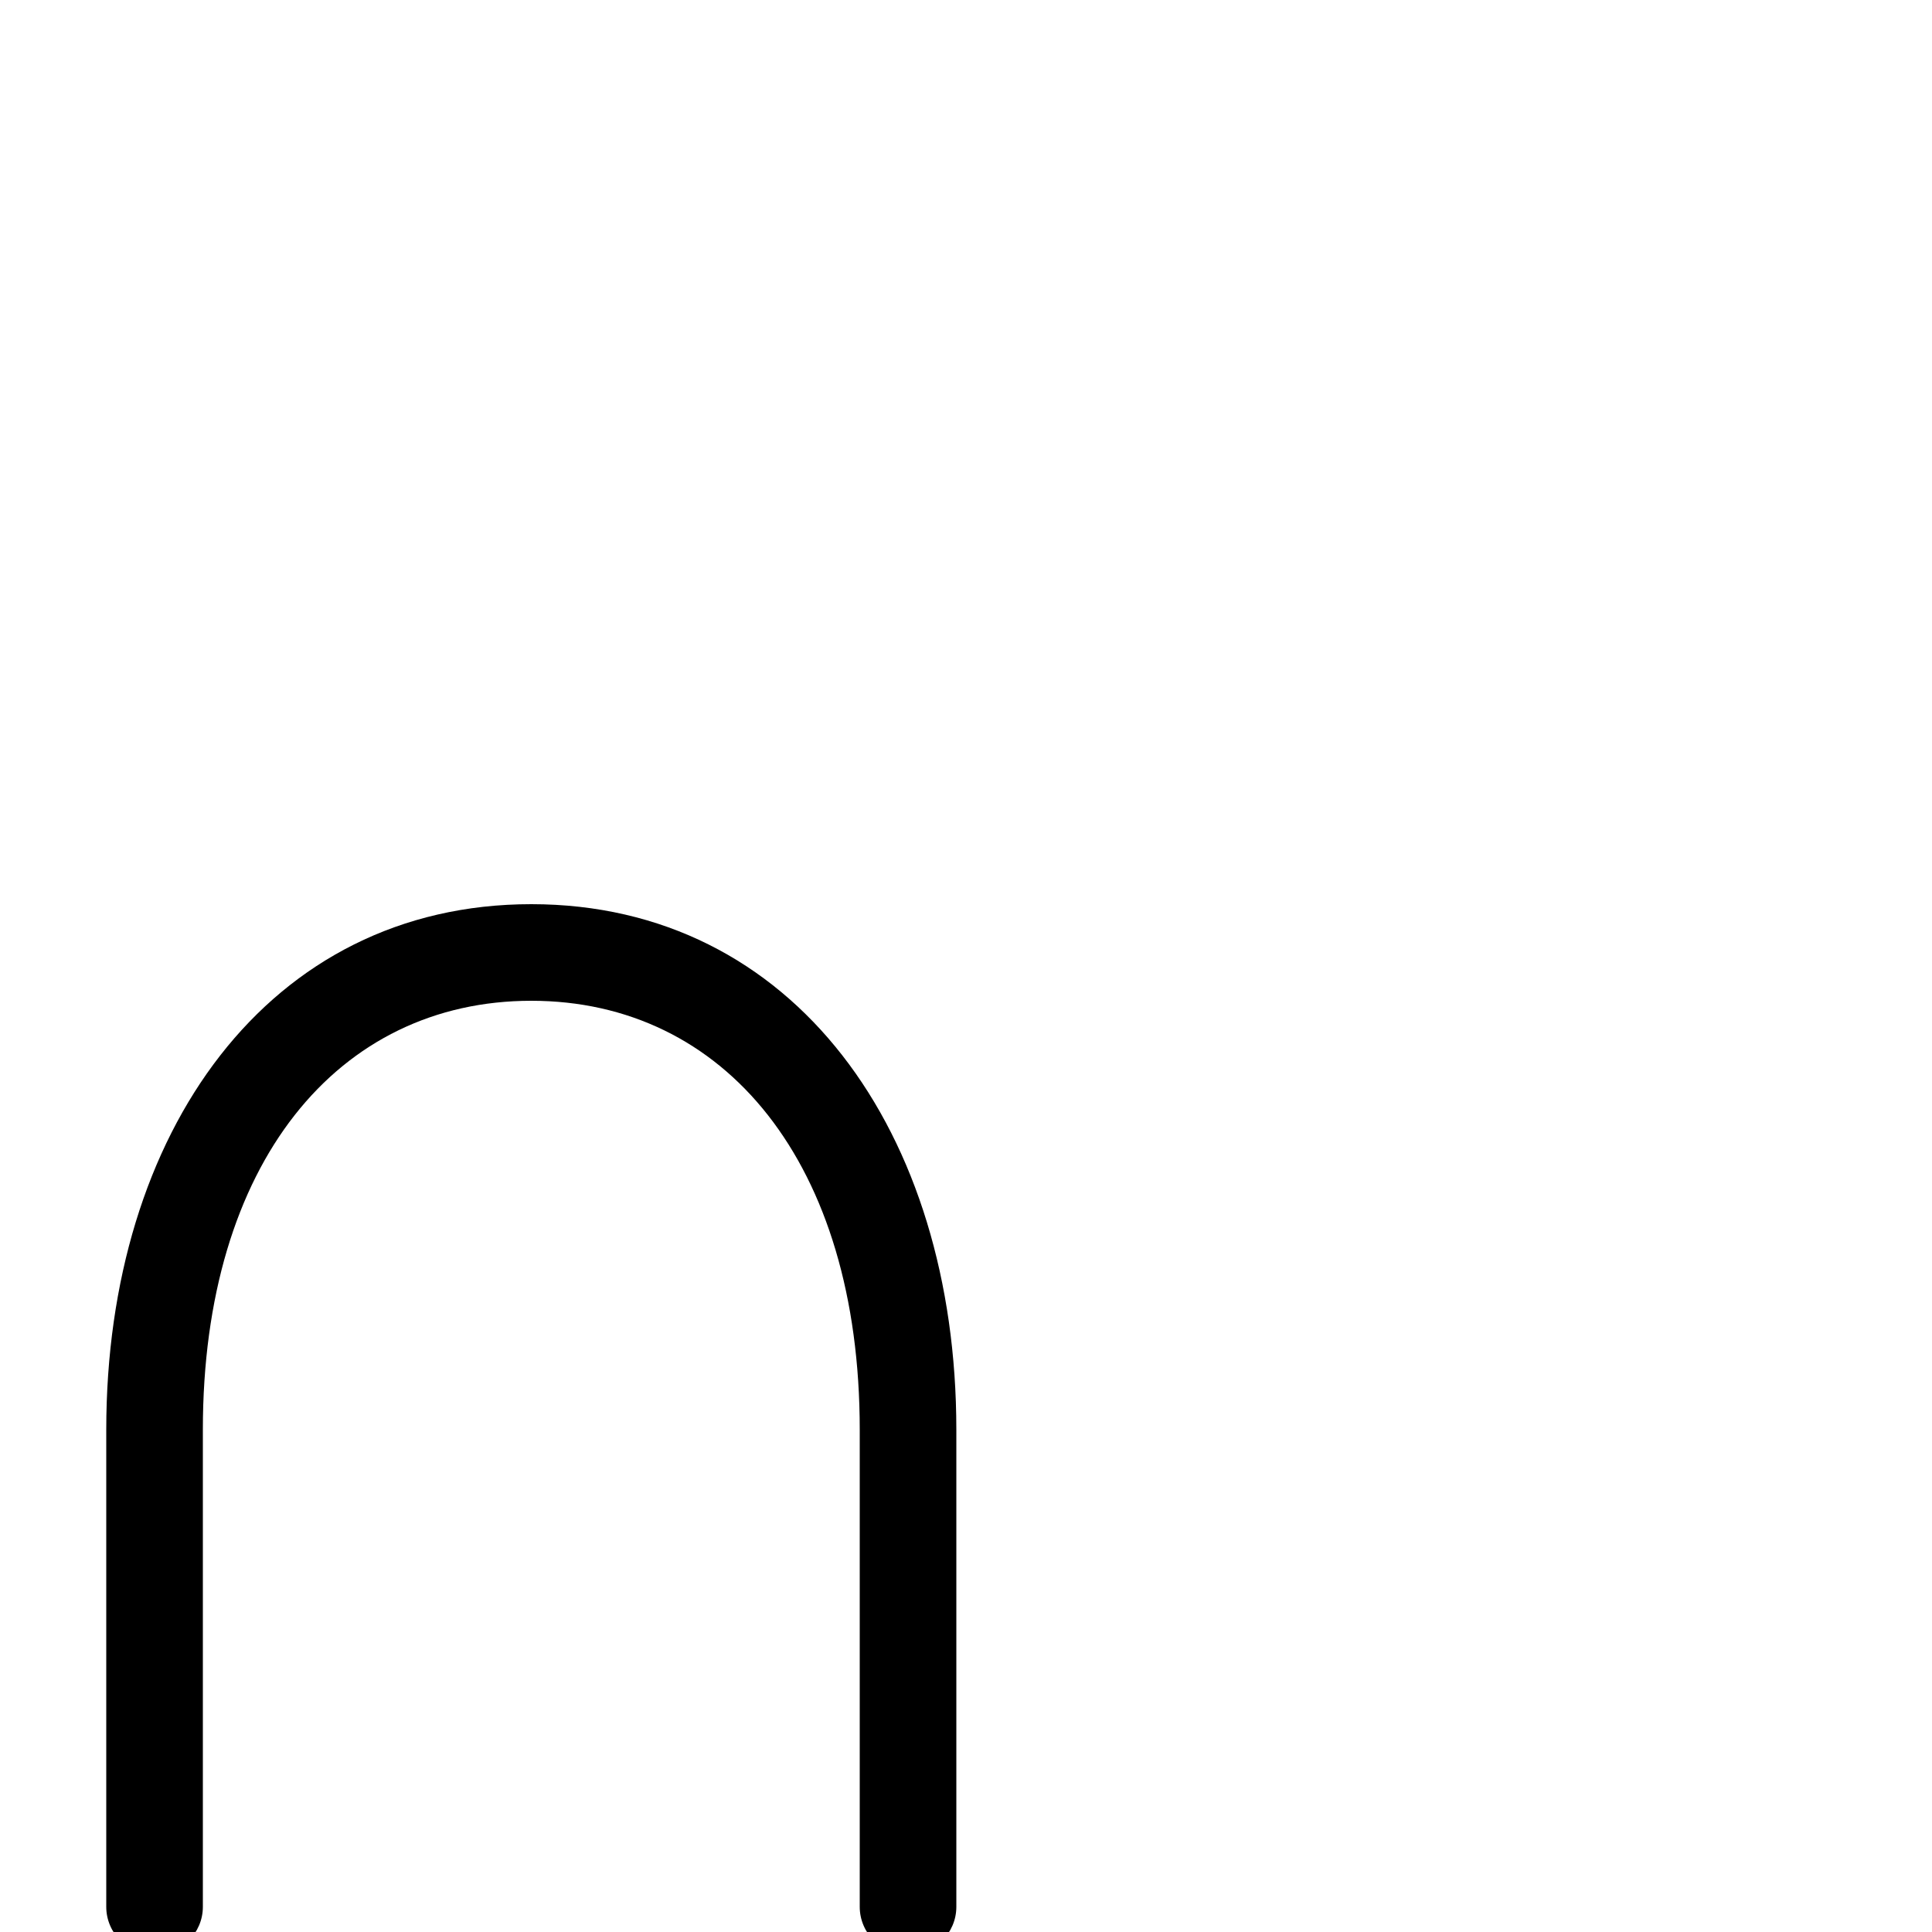 <svg xmlns="http://www.w3.org/2000/svg" viewBox="0 -1000 1000 1000">
	<path fill="#000000" d="M80 12C93.617 12 105 0.617 105 -13V-260C105 -398.076 174.995 -482 275 -482C375.005 -482 445 -398.076 445 -260V-13C445 0.617 456.383 12 470 12C483.617 12 495 0.617 495 -13V-260C495 -413.924 410.995 -532 275 -532C139.005 -532 55 -413.924 55 -260V-13C55 0.617 66.383 12 80 12Z"/>
</svg>